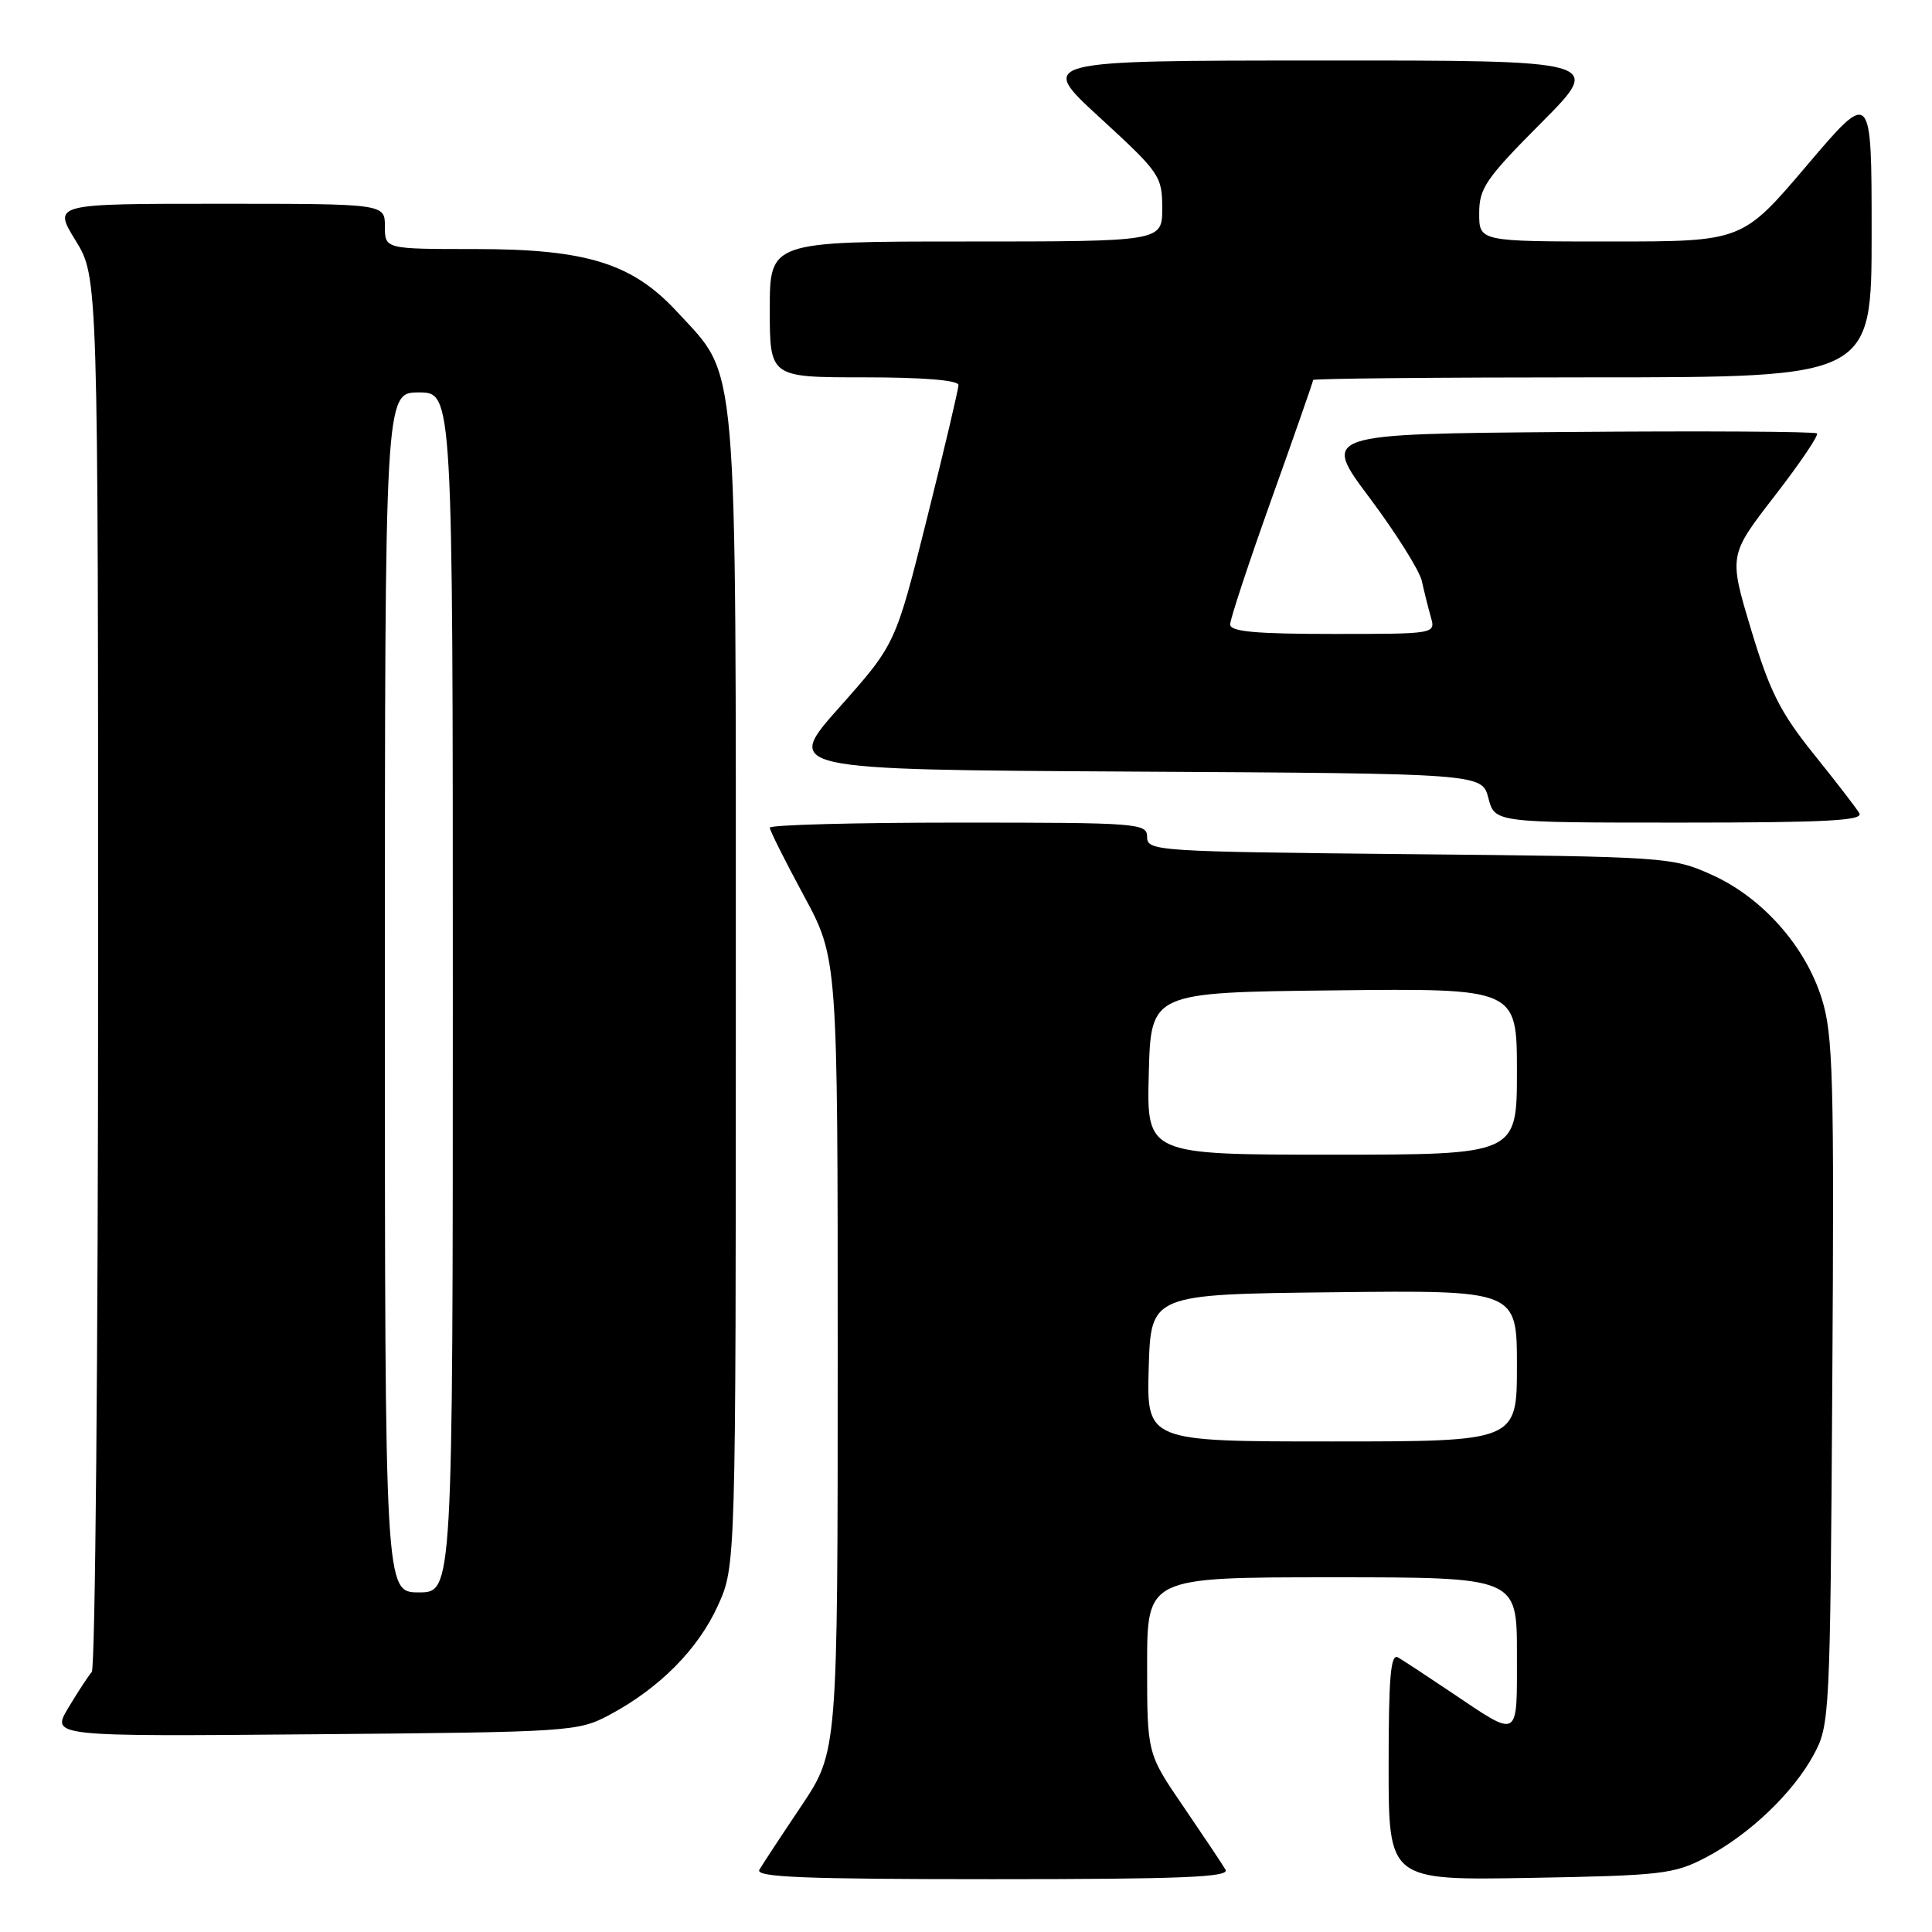 <?xml version="1.0" encoding="UTF-8" standalone="no"?>
<!DOCTYPE svg PUBLIC "-//W3C//DTD SVG 1.1//EN" "http://www.w3.org/Graphics/SVG/1.1/DTD/svg11.dtd" >
<svg xmlns="http://www.w3.org/2000/svg" xmlns:xlink="http://www.w3.org/1999/xlink" version="1.1" viewBox="0 0 256 256">
 <g >
 <path fill="currentColor"
d=" M 162.39 247.75 C 162.00 247.06 159.49 243.32 156.84 239.43 C 152.00 232.36 152.00 232.36 152.00 220.68 C 152.00 209.00 152.00 209.00 176.50 209.00 C 201.00 209.00 201.00 209.00 201.00 219.11 C 201.00 230.66 201.45 230.39 192.23 224.20 C 189.08 222.08 185.94 220.02 185.25 219.62 C 184.27 219.04 184.00 222.18 184.00 234.02 C 184.00 249.16 184.00 249.16 202.75 248.83 C 220.16 248.52 221.82 248.33 226.00 246.14 C 231.76 243.13 237.58 237.59 240.33 232.50 C 242.45 228.59 242.51 227.48 242.79 183.08 C 243.05 142.77 242.89 137.05 241.39 132.31 C 239.20 125.33 233.49 118.91 226.79 115.90 C 221.60 113.57 220.84 113.51 186.75 113.18 C 153.26 112.85 152.00 112.77 152.00 110.92 C 152.00 109.08 150.99 109.00 127.00 109.00 C 113.25 109.00 102.00 109.30 102.00 109.67 C 102.00 110.04 104.03 114.08 106.50 118.66 C 111.00 126.98 111.00 126.98 111.00 179.54 C 111.00 232.09 111.00 232.09 106.18 239.30 C 103.52 243.26 101.02 247.06 100.62 247.75 C 100.04 248.74 106.48 249.00 131.50 249.00 C 156.51 249.00 162.97 248.74 162.39 247.75 Z  M 80.80 227.21 C 87.40 223.68 92.52 218.51 95.13 212.74 C 97.50 207.50 97.50 207.50 97.50 131.50 C 97.50 45.83 97.87 50.16 89.75 41.35 C 83.80 34.89 77.74 33.00 62.96 33.00 C 51.00 33.00 51.00 33.00 51.00 30.00 C 51.00 27.00 51.00 27.00 29.01 27.00 C 7.02 27.00 7.02 27.00 10.01 31.86 C 13.00 36.72 13.00 36.72 13.00 128.66 C 13.00 179.23 12.62 221.03 12.16 221.55 C 11.70 222.07 10.30 224.21 9.05 226.30 C 6.78 230.10 6.78 230.10 41.64 229.80 C 75.79 229.51 76.59 229.45 80.80 227.21 Z  M 246.37 107.75 C 245.96 107.06 243.23 103.52 240.30 99.88 C 235.88 94.37 234.48 91.58 232.03 83.42 C 229.07 73.58 229.07 73.58 235.14 65.73 C 238.48 61.42 241.01 57.68 240.76 57.43 C 240.51 57.18 225.64 57.09 207.72 57.24 C 175.13 57.50 175.13 57.50 181.49 65.98 C 184.98 70.65 188.09 75.60 188.40 76.98 C 188.70 78.37 189.24 80.51 189.59 81.75 C 190.23 84.00 190.23 84.00 176.62 84.00 C 166.34 84.00 163.00 83.69 163.00 82.74 C 163.00 82.05 165.47 74.56 168.50 66.09 C 171.53 57.62 174.00 50.54 174.00 50.35 C 174.00 50.16 190.65 50.00 211.00 50.00 C 248.00 50.00 248.00 50.00 248.00 30.91 C 248.00 11.82 248.00 11.82 239.43 21.91 C 230.86 32.00 230.86 32.00 213.43 32.00 C 196.00 32.00 196.00 32.00 196.00 28.27 C 196.00 24.94 196.87 23.66 204.23 16.27 C 212.46 8.00 212.46 8.00 174.98 8.02 C 137.50 8.03 137.50 8.03 145.75 15.60 C 153.69 22.89 154.00 23.34 154.00 27.59 C 154.00 32.00 154.00 32.00 128.00 32.00 C 102.00 32.00 102.00 32.00 102.00 41.00 C 102.00 50.00 102.00 50.00 114.50 50.00 C 122.33 50.00 127.00 50.38 127.00 51.02 C 127.00 51.58 125.12 59.54 122.83 68.70 C 118.66 85.35 118.66 85.35 111.27 93.67 C 103.87 101.98 103.87 101.98 150.12 102.24 C 196.37 102.50 196.37 102.50 197.22 105.75 C 198.06 109.00 198.06 109.00 222.59 109.00 C 241.94 109.00 246.96 108.74 246.37 107.75 Z  M 152.21 181.25 C 152.50 171.50 152.50 171.50 176.75 171.23 C 201.00 170.96 201.00 170.96 201.00 180.98 C 201.00 191.00 201.00 191.00 176.46 191.00 C 151.93 191.00 151.93 191.00 152.21 181.25 Z  M 152.22 142.25 C 152.50 131.50 152.50 131.50 176.75 131.23 C 201.00 130.96 201.00 130.96 201.00 141.98 C 201.00 153.00 201.00 153.00 176.47 153.00 C 151.93 153.00 151.93 153.00 152.22 142.25 Z  M 51.00 131.50 C 51.00 52.00 51.00 52.00 55.50 52.00 C 60.00 52.00 60.00 52.00 60.00 131.50 C 60.00 211.00 60.00 211.00 55.50 211.00 C 51.00 211.00 51.00 211.00 51.00 131.50 Z "/>
</g>
</svg>